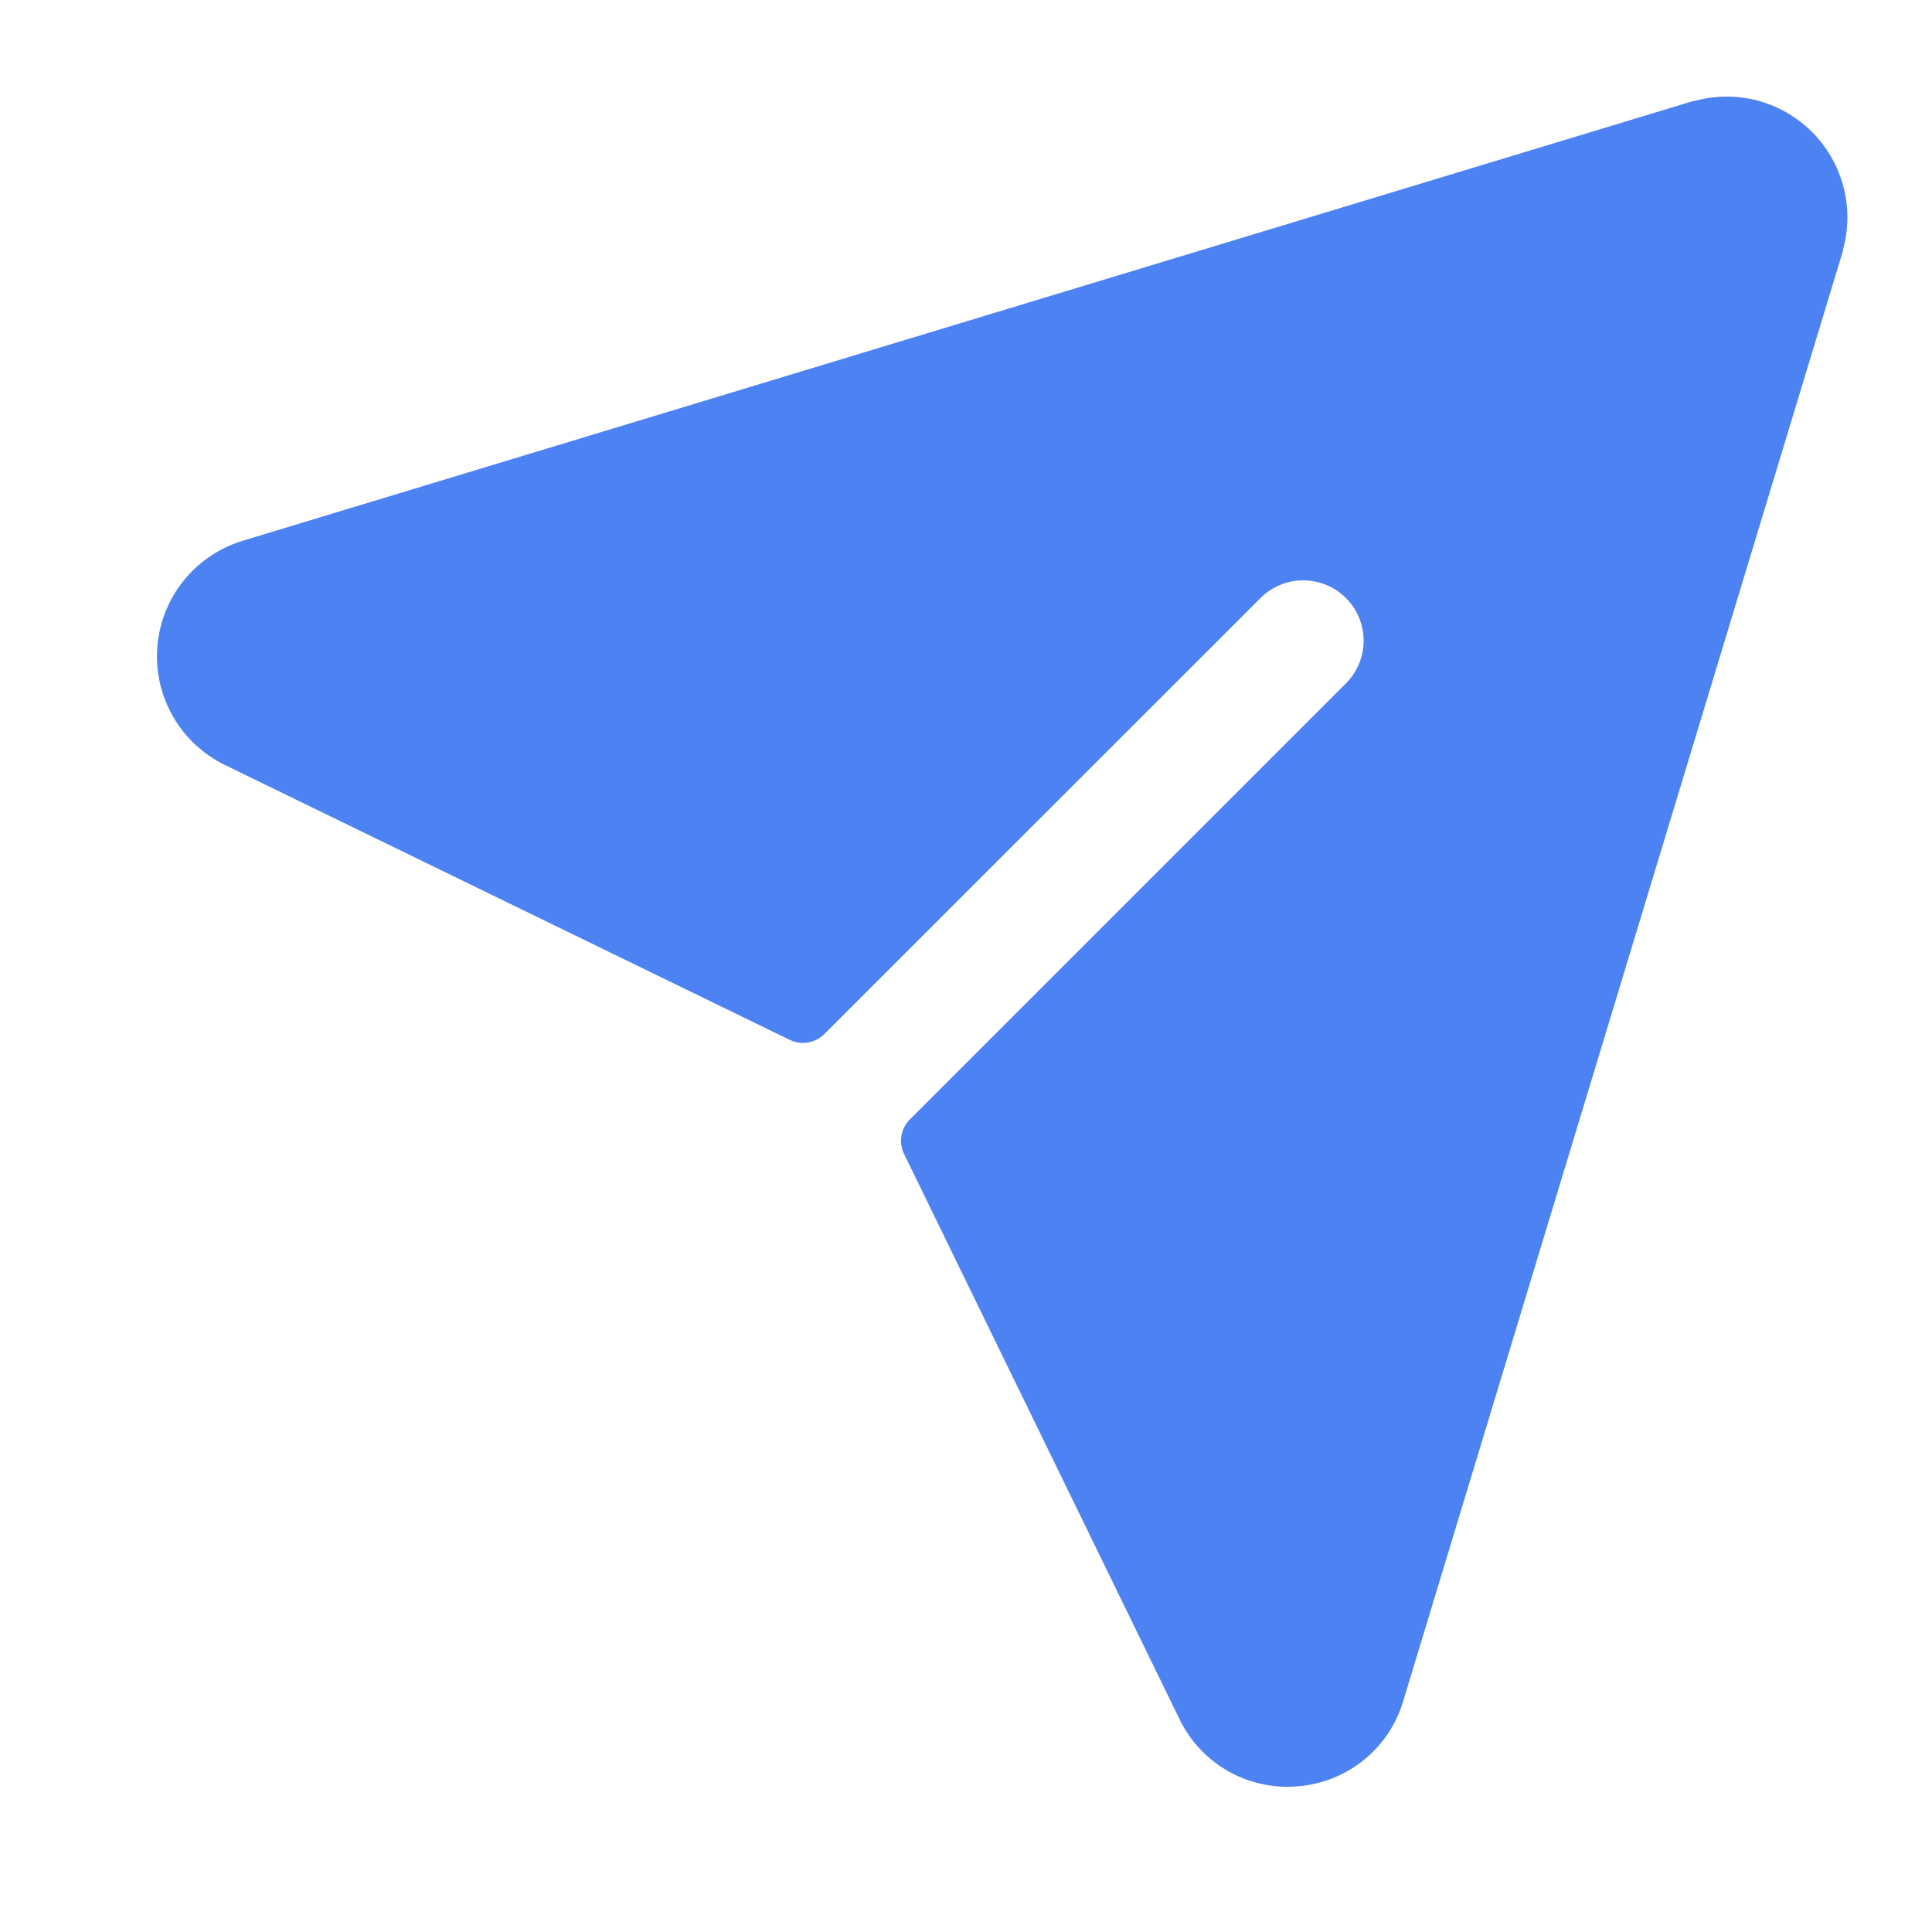 <svg width="20" height="20" viewBox="0 0 20 20" fill="none" xmlns="http://www.w3.org/2000/svg">
<g id="icn_matching">
<path id="Vector" d="M19.078 2.586V2.597L14.531 17.593C14.462 17.836 14.321 18.053 14.125 18.214C13.93 18.374 13.69 18.471 13.437 18.492C13.402 18.495 13.366 18.497 13.33 18.497C13.093 18.497 12.861 18.43 12.662 18.304C12.462 18.177 12.303 17.996 12.203 17.782L9.359 11.946C9.331 11.887 9.321 11.821 9.332 11.757C9.343 11.693 9.373 11.634 9.419 11.588L13.944 7.063C14.057 6.945 14.118 6.787 14.116 6.625C14.114 6.462 14.049 6.306 13.933 6.191C13.818 6.075 13.662 6.01 13.499 6.008C13.336 6.005 13.179 6.067 13.061 6.179L8.534 10.704C8.488 10.75 8.428 10.781 8.364 10.792C8.3 10.803 8.234 10.793 8.176 10.765L2.334 7.922C2.106 7.812 1.916 7.636 1.79 7.416C1.664 7.196 1.608 6.943 1.629 6.691C1.65 6.438 1.748 6.198 1.908 6.002C2.069 5.806 2.285 5.664 2.529 5.593L17.524 1.047H17.536C17.749 0.987 17.975 0.985 18.19 1.04C18.404 1.096 18.6 1.209 18.757 1.365C18.914 1.522 19.026 1.717 19.083 1.932C19.139 2.146 19.138 2.372 19.078 2.586Z" fill="#4D82F3"/>
</g>
</svg>
